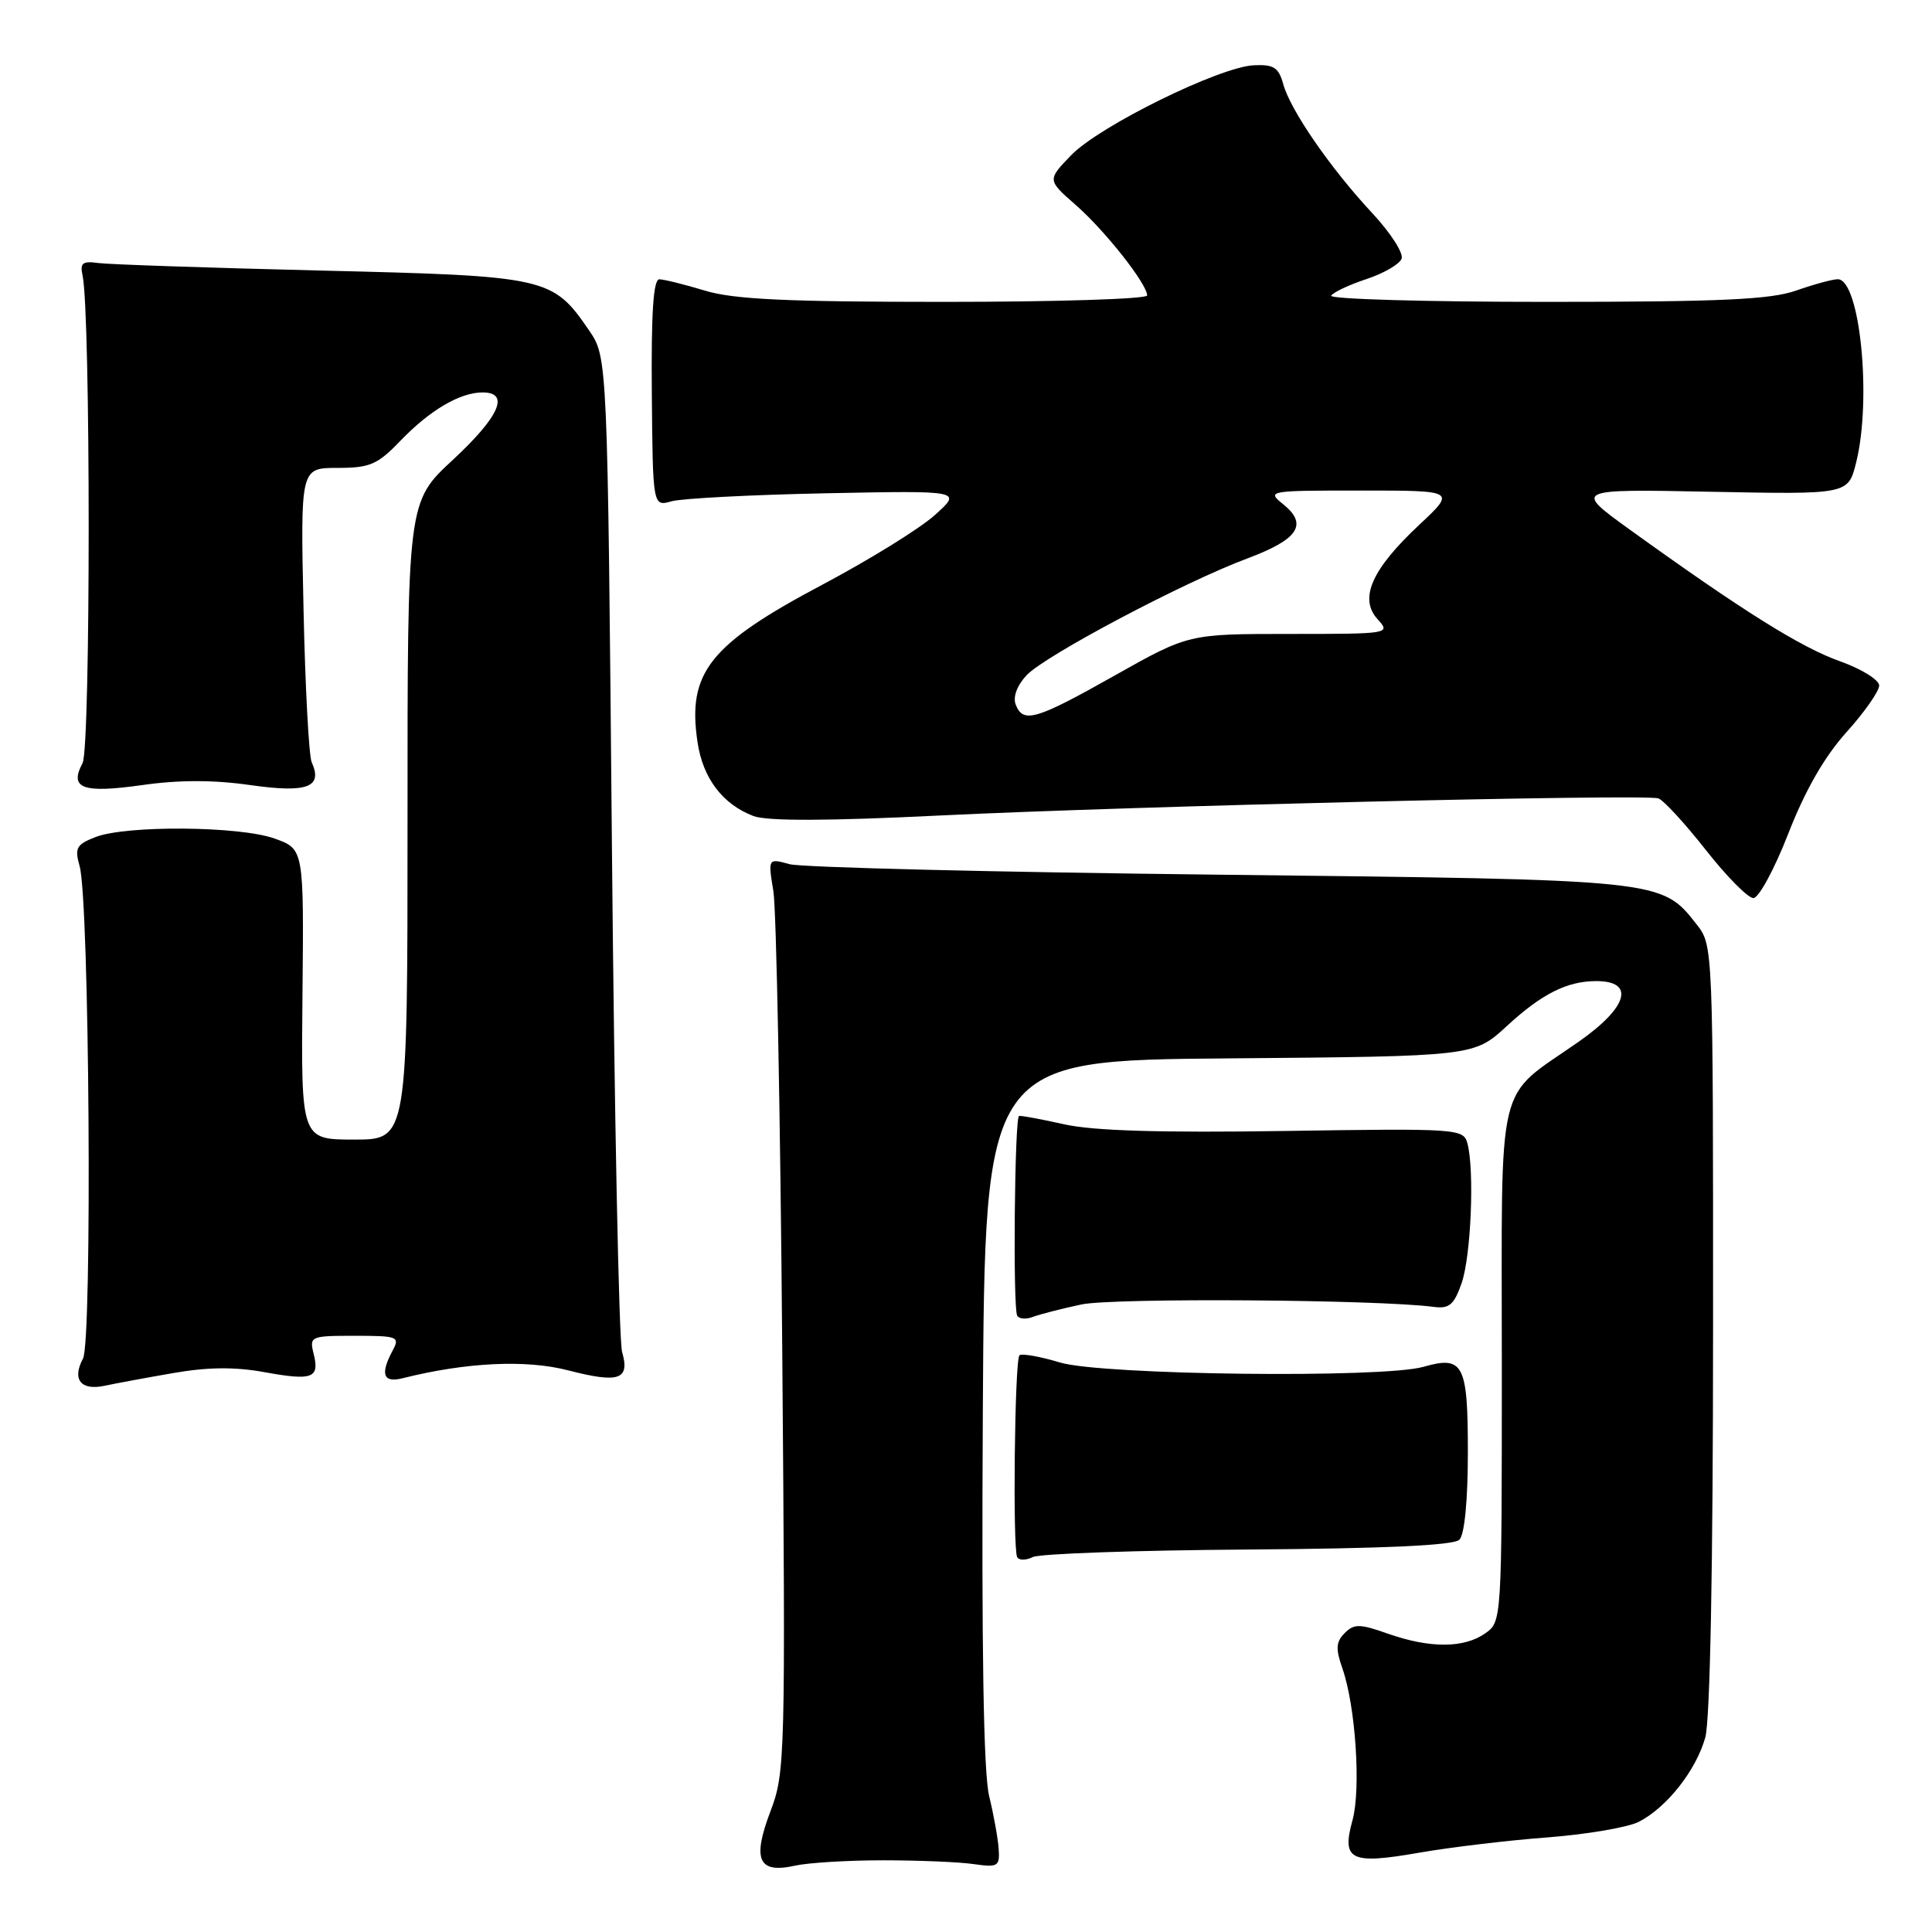 <?xml version="1.0" encoding="UTF-8" standalone="no"?>
<!DOCTYPE svg PUBLIC "-//W3C//DTD SVG 1.1//EN" "http://www.w3.org/Graphics/SVG/1.1/DTD/svg11.dtd" >
<svg xmlns="http://www.w3.org/2000/svg" xmlns:xlink="http://www.w3.org/1999/xlink" version="1.1" viewBox="0 0 256 256">
 <g >
 <path fill="currentColor"
d=" M 117.00 246.50 C 121.67 246.50 127.08 246.72 129.00 247.00 C 132.23 247.46 132.49 247.31 132.33 245.00 C 132.24 243.62 131.67 240.47 131.07 238.00 C 130.32 234.96 130.05 218.38 130.23 187.00 C 130.50 140.50 130.50 140.50 162.90 140.24 C 195.31 139.97 195.31 139.97 199.66 135.96 C 204.29 131.69 207.65 130.00 211.51 130.00 C 216.71 130.00 215.71 133.47 209.19 138.03 C 198.07 145.82 199.00 141.93 199.00 180.63 C 199.00 214.89 199.00 214.89 196.78 216.44 C 193.97 218.41 189.46 218.42 183.93 216.48 C 180.18 215.15 179.43 215.14 178.18 216.39 C 177.02 217.55 176.96 218.46 177.88 221.09 C 179.63 226.10 180.35 237.08 179.21 241.20 C 177.75 246.49 178.95 247.08 188.00 245.50 C 192.13 244.78 199.78 243.86 205.00 243.47 C 210.23 243.07 215.68 242.14 217.13 241.41 C 220.85 239.52 224.74 234.58 225.96 230.22 C 226.60 227.89 226.99 207.62 226.99 175.88 C 227.00 125.47 226.99 125.26 224.83 122.51 C 220.12 116.52 220.52 116.57 161.50 115.90 C 131.80 115.57 106.21 114.94 104.63 114.51 C 101.76 113.72 101.76 113.72 102.48 118.11 C 102.87 120.52 103.40 147.74 103.65 178.60 C 104.09 233.10 104.05 234.85 102.08 240.03 C 99.65 246.44 100.49 248.29 105.34 247.21 C 107.08 246.82 112.33 246.50 117.00 246.50 Z  M 165.38 205.32 C 183.59 205.19 192.63 204.77 193.38 204.02 C 194.06 203.34 194.50 198.80 194.50 192.42 C 194.50 180.74 193.91 179.59 188.62 181.11 C 183.24 182.65 146.01 182.21 140.46 180.54 C 137.78 179.73 135.36 179.31 135.08 179.59 C 134.45 180.21 134.17 205.16 134.78 206.32 C 135.01 206.77 135.94 206.77 136.85 206.32 C 137.76 205.87 150.60 205.42 165.38 205.32 Z  M 23.00 181.93 C 27.54 181.14 31.15 181.11 34.99 181.81 C 41.41 182.98 42.37 182.63 41.56 179.39 C 40.98 177.07 41.13 177.00 47.02 177.00 C 52.69 177.00 53.01 177.12 52.04 178.93 C 50.34 182.10 50.77 183.28 53.36 182.62 C 61.77 180.51 69.71 180.13 75.29 181.58 C 82.03 183.32 83.49 182.82 82.43 179.13 C 82.01 177.68 81.40 147.44 81.08 111.93 C 80.50 47.35 80.50 47.35 78.05 43.77 C 73.21 36.72 72.56 36.57 42.50 35.85 C 27.65 35.49 14.38 35.04 13.00 34.85 C 10.94 34.56 10.58 34.85 10.94 36.50 C 12.02 41.41 12.02 99.10 10.94 101.12 C 9.14 104.48 10.93 105.14 18.82 104.03 C 23.69 103.33 28.31 103.33 33.18 104.03 C 40.73 105.10 42.80 104.32 41.30 101.00 C 40.93 100.17 40.44 91.06 40.22 80.75 C 39.81 62.00 39.81 62.00 44.71 62.00 C 49.02 62.00 50.02 61.57 53.05 58.41 C 56.97 54.34 60.95 52.00 63.95 52.00 C 67.60 52.00 66.19 55.19 60.00 60.94 C 53.99 66.50 53.99 66.50 54.00 108.75 C 54.00 151.00 54.00 151.00 46.94 151.00 C 39.89 151.00 39.89 151.00 40.08 131.75 C 40.27 112.50 40.27 112.50 36.38 111.11 C 31.75 109.45 16.71 109.33 12.64 110.92 C 10.12 111.90 9.87 112.37 10.55 114.77 C 11.85 119.31 12.24 177.68 11.00 180.01 C 9.51 182.79 10.71 184.30 13.87 183.62 C 15.32 183.31 19.42 182.55 23.00 181.93 Z  M 143.28 172.85 C 147.48 171.95 182.59 172.19 189.98 173.17 C 192.04 173.44 192.67 172.90 193.68 170.00 C 194.92 166.40 195.39 155.05 194.44 151.50 C 193.91 149.56 193.21 149.51 170.22 149.86 C 153.85 150.11 144.85 149.84 141.03 148.98 C 137.99 148.30 135.29 147.80 135.03 147.87 C 134.44 148.03 134.20 173.21 134.78 174.32 C 135.01 174.77 135.94 174.85 136.85 174.50 C 137.75 174.16 140.65 173.41 143.28 172.85 Z  M 236.96 110.45 C 239.19 104.73 241.73 100.29 244.64 97.05 C 247.04 94.39 249.00 91.59 249.00 90.84 C 249.00 90.09 246.65 88.63 243.78 87.61 C 238.64 85.79 230.86 80.92 216.00 70.21 C 208.50 64.80 208.50 64.80 226.69 65.16 C 244.88 65.52 244.88 65.52 245.94 61.32 C 248.05 52.93 246.46 37.00 243.51 37.00 C 242.82 37.00 240.34 37.68 238.00 38.50 C 234.60 39.70 227.98 40.00 204.82 40.00 C 188.90 40.00 176.11 39.63 176.39 39.18 C 176.67 38.72 178.77 37.74 181.06 36.98 C 183.34 36.23 185.44 35.01 185.72 34.28 C 186.00 33.55 184.25 30.83 181.82 28.23 C 176.29 22.29 171.00 14.63 170.04 11.16 C 169.43 8.94 168.78 8.52 166.13 8.65 C 161.58 8.87 145.70 16.68 141.94 20.56 C 138.76 23.85 138.76 23.85 142.55 27.17 C 146.44 30.58 152.00 37.63 152.00 39.15 C 152.00 39.62 139.92 40.00 125.16 40.00 C 104.25 40.00 97.23 39.67 93.41 38.51 C 90.71 37.69 87.99 37.02 87.37 37.01 C 86.57 37.00 86.28 41.44 86.37 52.07 C 86.50 67.13 86.50 67.13 89.00 66.42 C 90.38 66.04 99.60 65.56 109.50 65.36 C 127.50 65.00 127.50 65.00 123.87 68.25 C 121.88 70.04 115.21 74.16 109.07 77.42 C 93.98 85.41 91.04 89.11 92.43 98.37 C 93.14 103.13 95.76 106.58 99.84 108.13 C 101.63 108.81 109.66 108.79 124.50 108.06 C 150.32 106.80 217.94 105.19 219.74 105.79 C 220.42 106.02 223.24 109.08 226.01 112.60 C 228.77 116.12 231.62 119.00 232.33 119.00 C 233.05 119.00 235.13 115.15 236.96 110.45 Z  M 134.58 93.34 C 134.20 92.35 134.77 90.81 136.03 89.47 C 138.48 86.86 156.91 77.11 165.32 73.98 C 172.03 71.47 173.34 69.50 170.06 66.84 C 167.81 65.03 167.98 65.00 180.35 65.00 C 192.91 65.00 192.91 65.00 188.06 69.54 C 181.76 75.43 180.05 79.29 182.52 82.03 C 184.29 83.98 184.19 84.00 170.90 84.00 C 157.49 84.00 157.49 84.00 147.72 89.50 C 137.22 95.42 135.56 95.90 134.58 93.34 Z "/>
</g>
</svg>